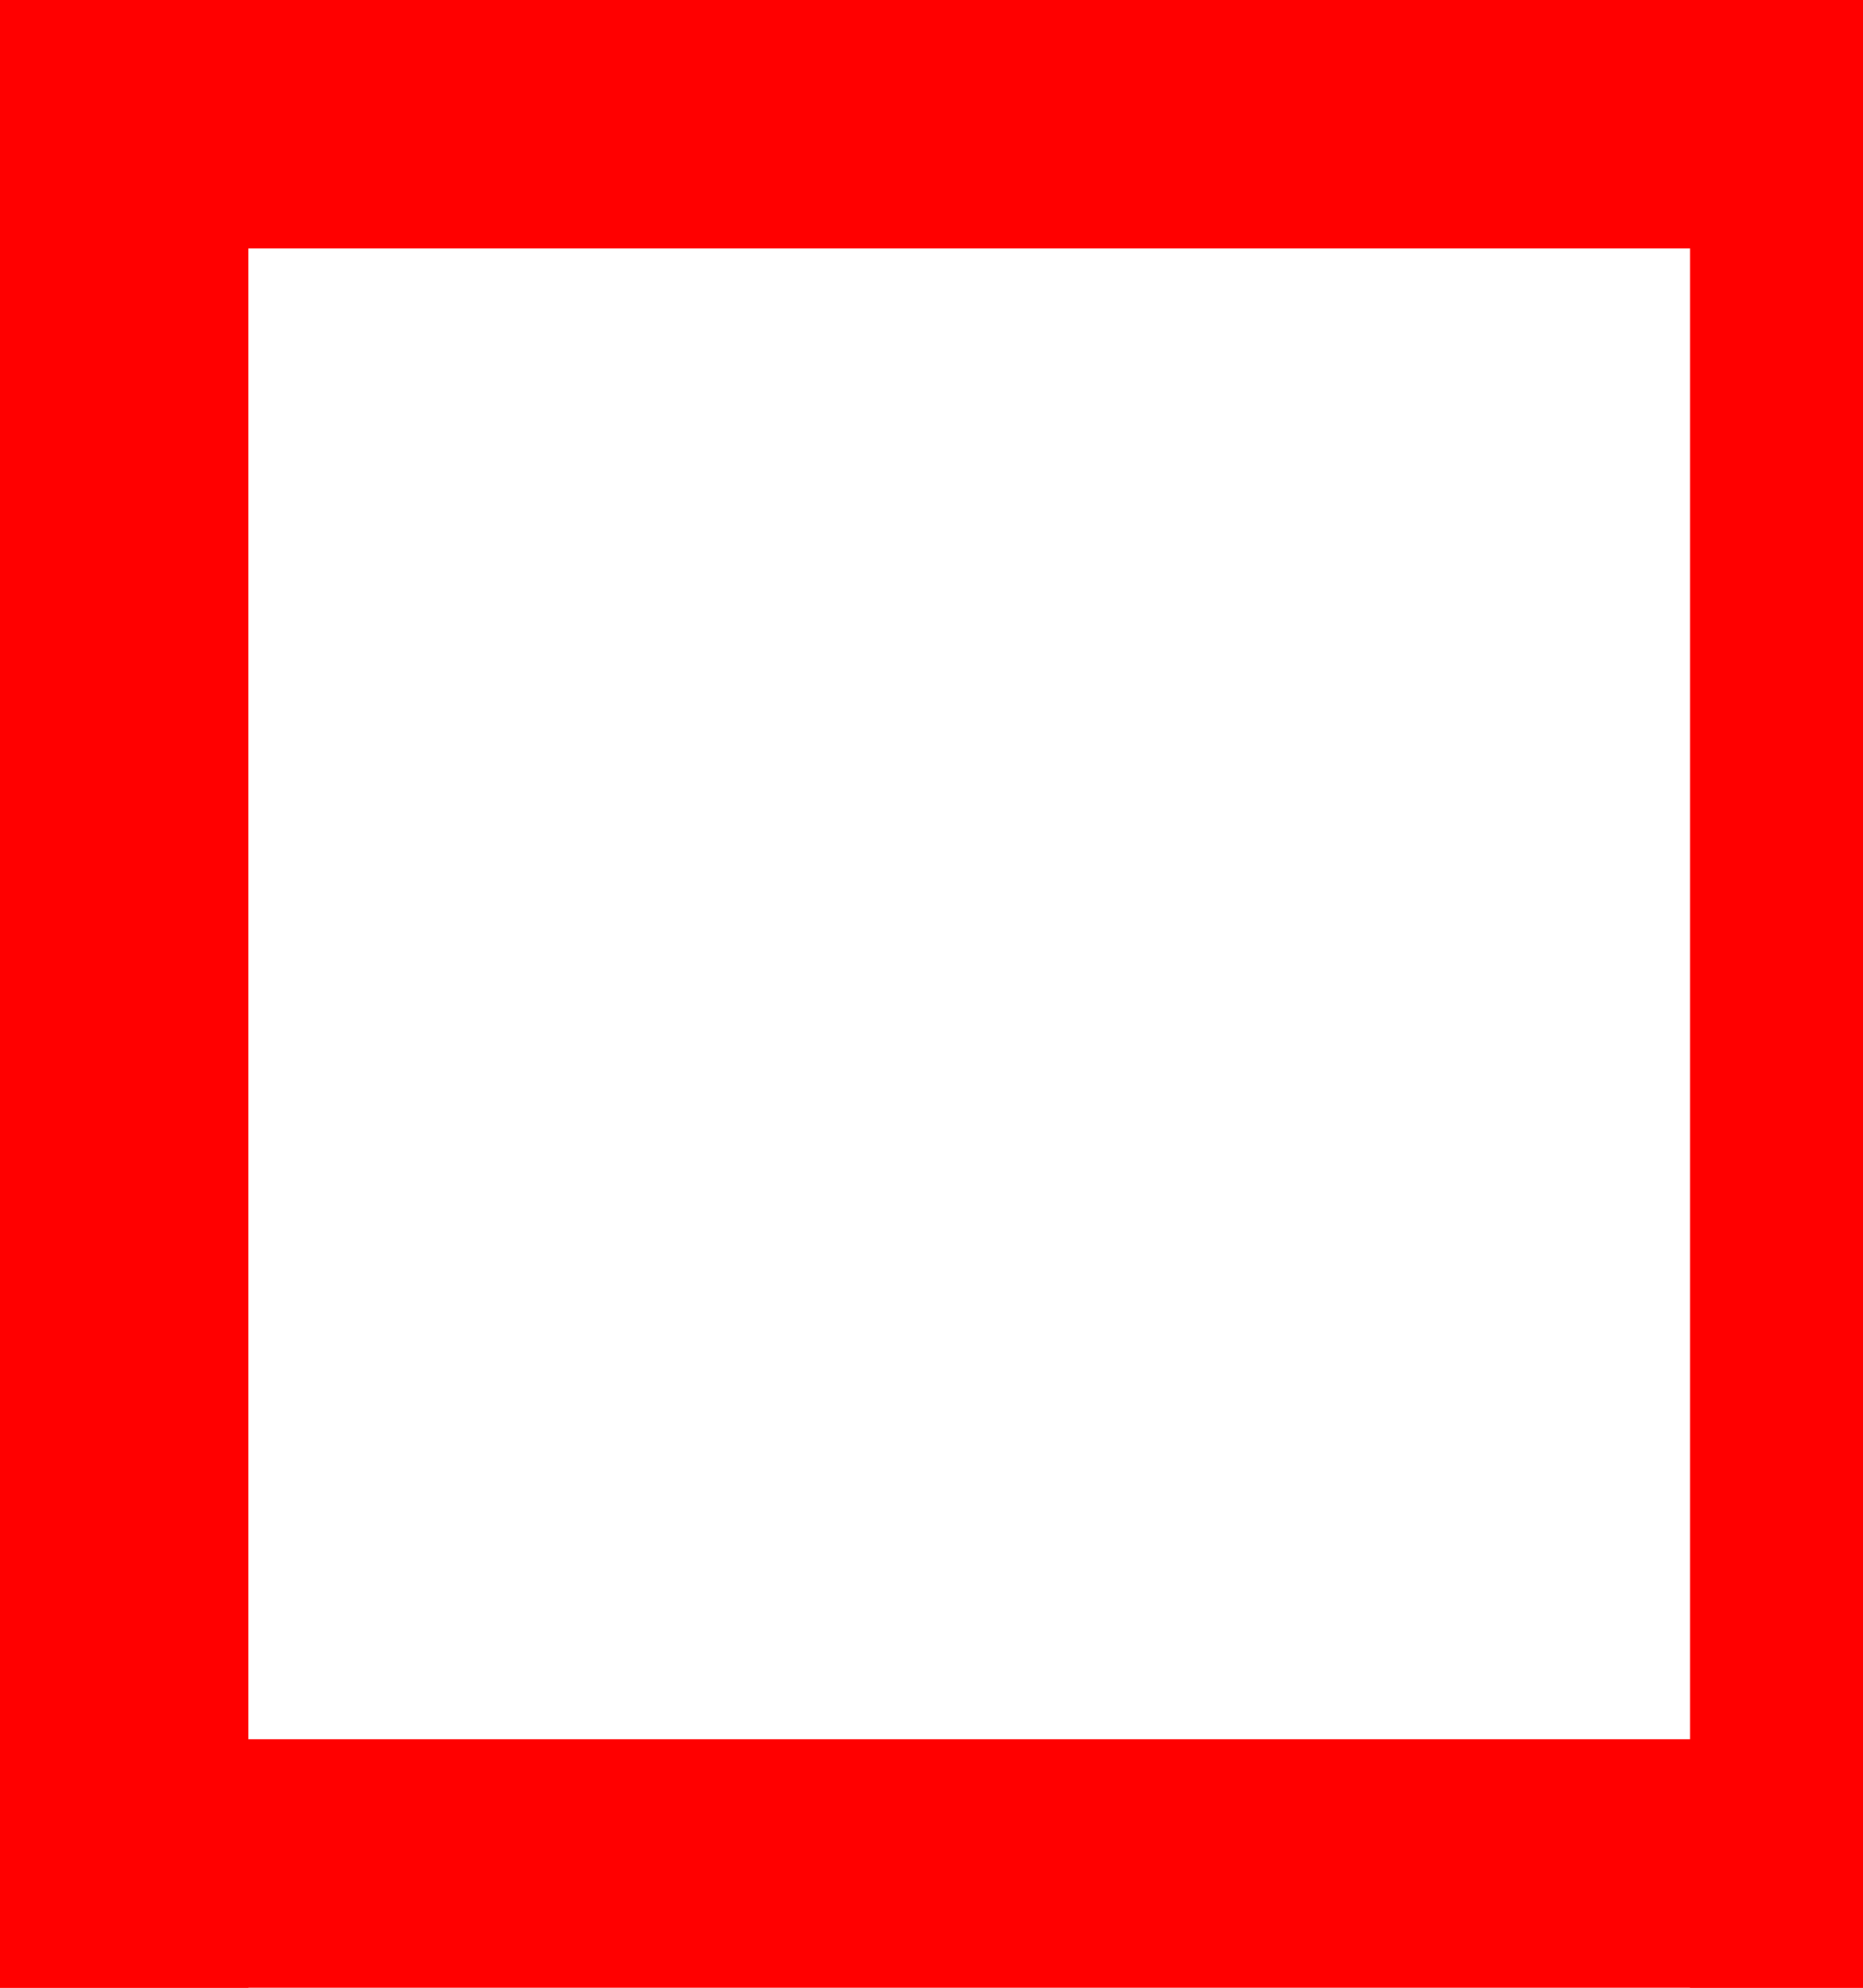 <?xml version="1.0" encoding="utf-8"?>
<svg viewBox="0 0 15 16" xmlns="http://www.w3.org/2000/svg">
  <path style="fill: rgb(216, 216, 216); stroke: rgb(0, 0, 0);" d="M 15.607 16.566"/>
  <rect width="2" height="16" style="stroke-miterlimit: 1; fill: rgb(255, 0, 0);"/>
  <rect width="15" height="2" style="stroke-miterlimit: 1; fill: rgb(255, 0, 0);"/>
  <rect width="15" height="2" style="stroke-miterlimit: 1; fill: rgb(255, 0, 0);" y="14"/>
  <rect width="2" height="16" style="stroke-miterlimit: 1; fill: rgb(255, 0, 0);" x="13.607"/>
</svg>